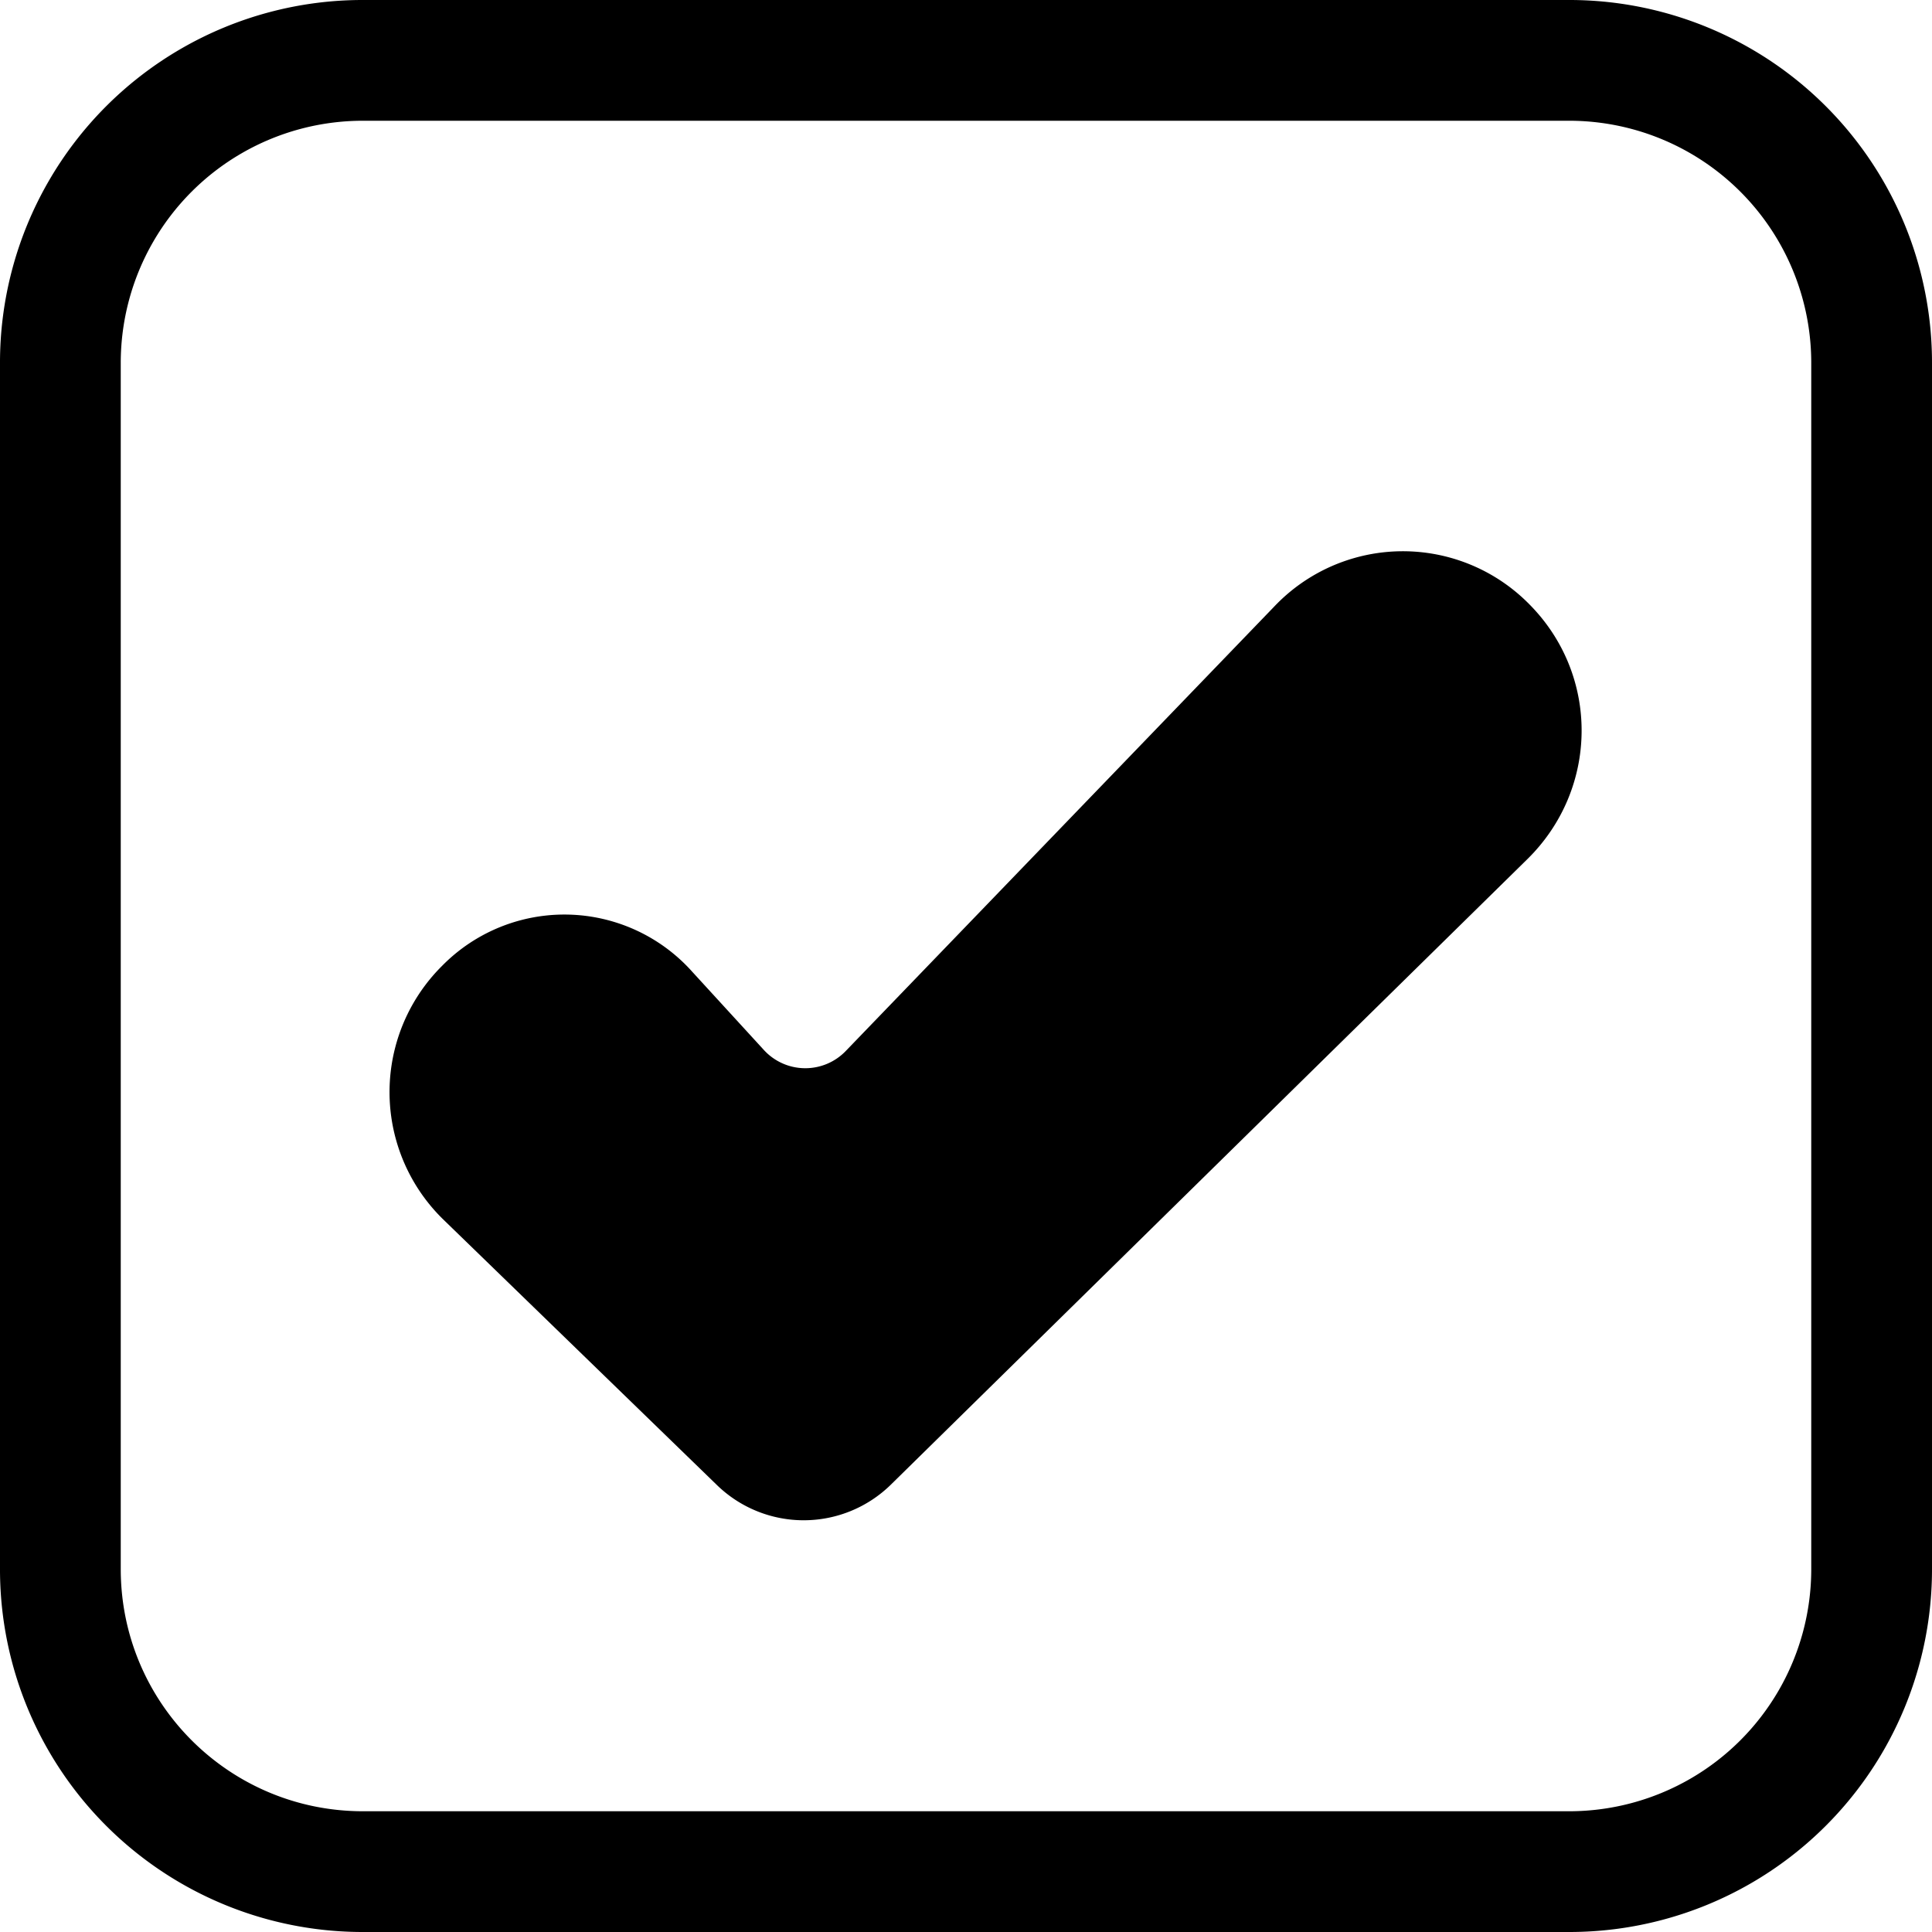 <?xml version="1.0" standalone="no"?><!DOCTYPE svg PUBLIC "-//W3C//DTD SVG 1.1//EN" "http://www.w3.org/Graphics/SVG/1.1/DTD/svg11.dtd"><svg width="16" height="16" viewBox="0 0 16 16" version="1.1" xmlns="http://www.w3.org/2000/svg" xmlns:xlink="http://www.w3.org/1999/xlink"><path fill-rule="evenodd" fill="currentColor" d="M0 3.01A3.003 3.003 0 0 1 3.01 0h9.98A3.003 3.003 0 0 1 16 3.01v9.98A3.003 3.003 0 0 1 12.99 16H3.01A3.003 3.003 0 0 1 0 12.99V3.01zm1-.004v9.988C1 14.103 1.898 15 3.006 15h9.988A2.005 2.005 0 0 0 15 12.994V3.006A2.005 2.005 0 0 0 12.994 1H3.006A2.005 2.005 0 0 0 1 3.006zm4.944 9.299l-2.266-2.199A1.473 1.473 0 0 1 3.66 8a1.42 1.42 0 0 1 2.075.05l.587.641a.465.465 0 0 0 .685.01l3.544-3.676A1.468 1.468 0 0 1 12.661 5c.59.59.58 1.533-.012 2.115l-5.272 5.181a1.031 1.031 0 0 1-1.433.009z"/></svg>